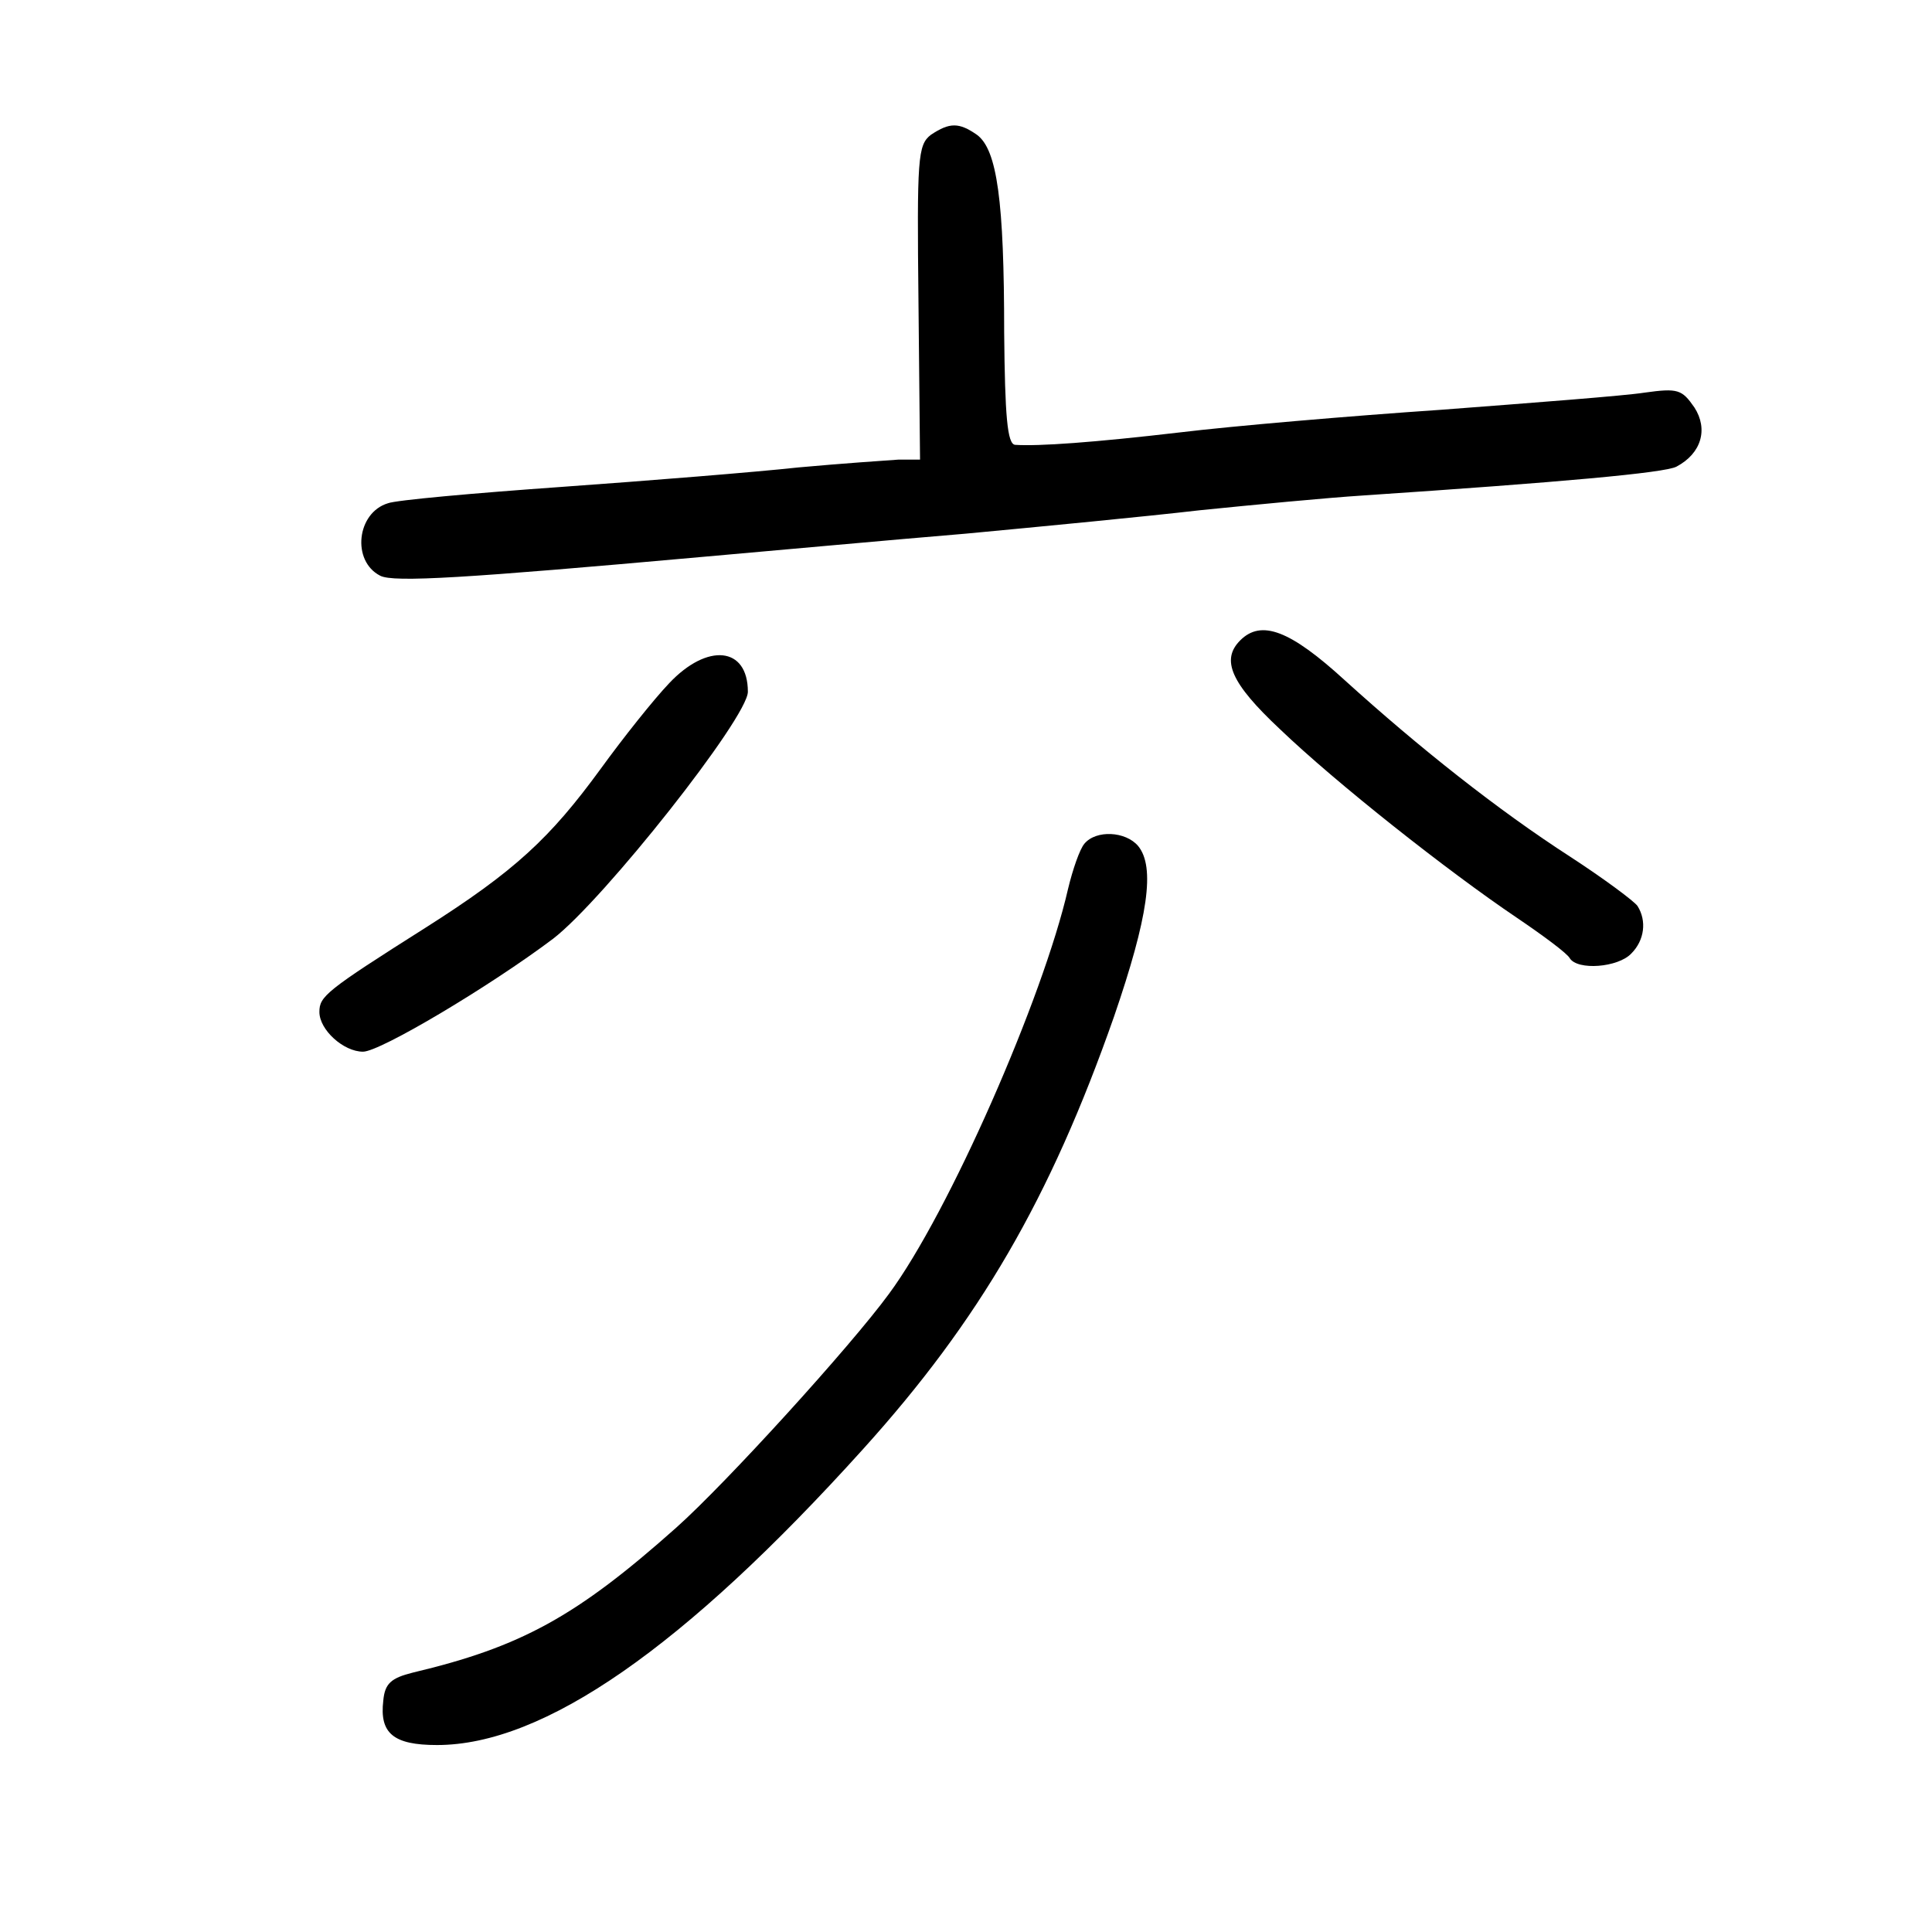 <?xml version="1.0" standalone="no"?>
<!DOCTYPE svg PUBLIC "-//W3C//DTD SVG 20010904//EN"
 "http://www.w3.org/TR/2001/REC-SVG-20010904/DTD/svg10.dtd">
<svg version="1.0" xmlns="http://www.w3.org/2000/svg"
 width="248pt" height="248pt" viewBox="0 0 248 248"
 preserveAspectRatio="xMidYMid meet">
<g transform="translate(0,248) scale(0.1,-0.1)"
fill="#000000" stroke="none">
<path d="M1195 2307 c-17 -13 -18 -30 -16 -215 l2 -202 -28 0 c-15 -1 -73 -5
-128 -10 -55 -6 -192 -17 -304 -25 -113 -8 -213 -17 -223 -21 -40 -12 -47 -74
-10 -93 17 -9 111 -3 412 24 91 8 244 22 340 30 96 9 231 22 300 30 69 7 163
16 210 19 254 17 387 29 402 37 32 17 41 48 23 76 -16 23 -21 25 -64 19 -25
-4 -143 -13 -261 -22 -118 -8 -269 -21 -335 -29 -111 -13 -182 -18 -212 -16
-10 1 -13 37 -14 144 0 169 -9 235 -35 254 -23 16 -35 16 -59 0z"/>
<path d="M1592 1658 c-25 -25 -12 -55 51 -114 72 -69 215 -182 304 -242 34
-23 65 -46 68 -52 10 -16 62 -12 79 6 17 17 20 42 8 61 -4 6 -43 35 -86 63
-93 60 -194 140 -290 227 -70 64 -107 78 -134 51z"/>
<path d="M859 1603 c-20 -21 -59 -70 -88 -110 -65 -89 -110 -131 -225 -204
-128 -81 -136 -88 -136 -108 0 -23 31 -51 56 -51 22 0 163 84 244 145 65 50
250 284 250 317 0 58 -52 63 -101 11z"/>
<path d="M1392 1397 c-6 -7 -15 -33 -21 -58 -32 -140 -153 -416 -230 -520 -49
-67 -209 -243 -273 -300 -128 -114 -199 -153 -338 -186 -28 -7 -36 -14 -38
-36 -5 -42 13 -57 69 -57 137 0 317 125 547 380 149 165 240 321 322 555 44
128 53 192 31 219 -16 19 -54 21 -69 3z"/>
</g>
</svg>
